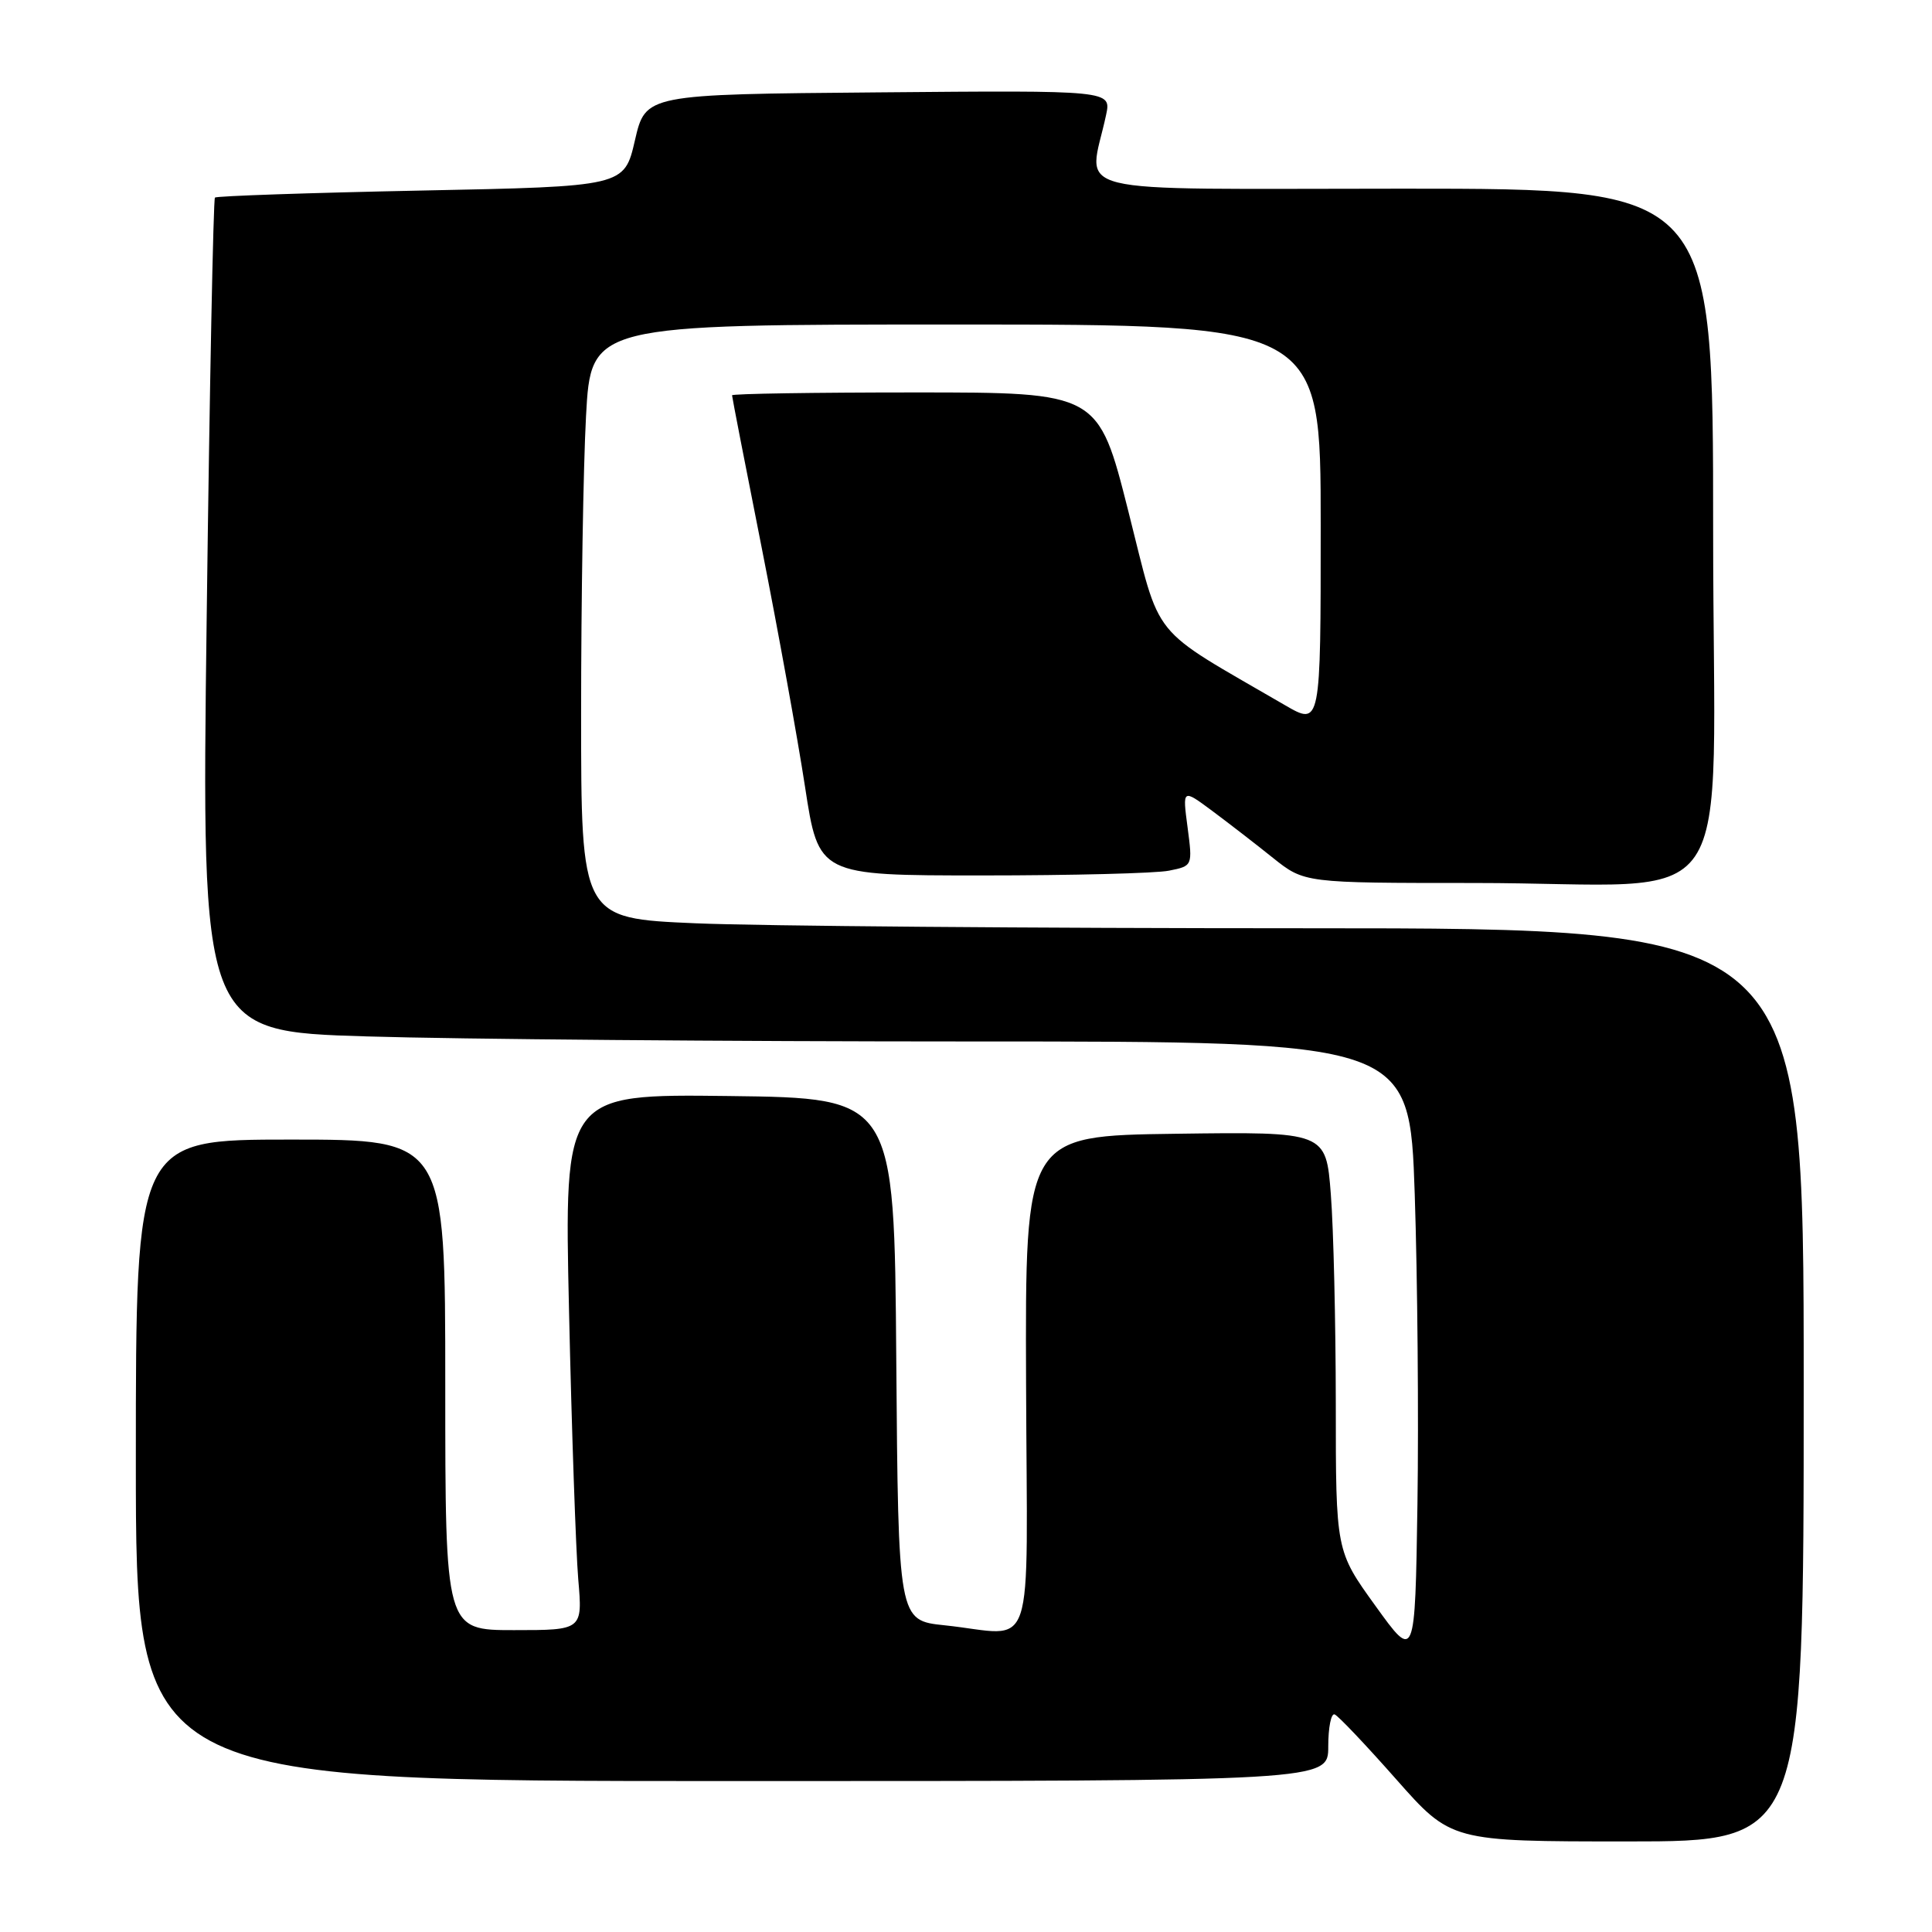<?xml version="1.0" encoding="UTF-8" standalone="no"?>
<!DOCTYPE svg PUBLIC "-//W3C//DTD SVG 1.1//EN" "http://www.w3.org/Graphics/SVG/1.1/DTD/svg11.dtd" >
<svg xmlns="http://www.w3.org/2000/svg" xmlns:xlink="http://www.w3.org/1999/xlink" version="1.1" viewBox="0 0 256 256">
 <g >
 <path fill="currentColor"
d=" M 239.00 183.50 C 239.00 123.00 239.00 123.00 173.16 123.00 C 136.95 123.00 100.50 122.70 92.16 122.34 C 77.00 121.69 77.00 121.69 77.00 94.50 C 77.00 79.55 77.29 61.84 77.65 55.16 C 78.31 43.00 78.31 43.00 126.65 43.00 C 175.00 43.00 175.00 43.00 175.00 69.60 C 175.00 96.19 175.00 96.19 170.25 93.43 C 152.01 82.82 153.94 85.21 149.51 67.74 C 145.53 52.00 145.53 52.00 121.26 52.00 C 107.92 52.00 97.00 52.17 97.00 52.38 C 97.00 52.59 98.77 61.70 100.94 72.63 C 103.10 83.56 105.68 97.79 106.67 104.25 C 108.47 116.00 108.47 116.00 130.11 116.00 C 142.01 116.00 153.16 115.72 154.89 115.37 C 158.03 114.74 158.03 114.74 157.36 109.63 C 156.68 104.52 156.68 104.52 160.59 107.42 C 162.74 109.02 166.38 111.83 168.67 113.67 C 172.84 117.00 172.84 117.00 195.28 117.00 C 231.17 117.00 227.00 123.13 227.00 70.36 C 227.00 25.00 227.00 25.00 185.87 25.00 C 139.93 25.00 144.26 26.08 146.56 15.24 C 147.26 11.97 147.26 11.97 116.40 12.24 C 85.54 12.50 85.54 12.50 84.13 18.60 C 82.72 24.71 82.72 24.71 55.80 25.25 C 40.99 25.55 28.70 25.97 28.48 26.18 C 28.27 26.40 27.77 51.35 27.39 81.62 C 26.68 136.67 26.68 136.67 48.59 137.33 C 60.64 137.70 96.66 138.00 128.64 138.00 C 186.78 138.00 186.78 138.00 187.46 158.25 C 187.83 169.39 187.99 187.85 187.82 199.28 C 187.50 220.07 187.50 220.07 182.25 212.78 C 177.00 205.50 177.00 205.50 177.00 186.00 C 176.99 175.28 176.70 162.78 176.34 158.23 C 175.70 149.96 175.70 149.96 155.77 150.23 C 135.84 150.50 135.84 150.50 135.96 183.25 C 136.09 220.64 137.43 216.64 125.16 215.36 C 119.03 214.72 119.03 214.72 118.76 180.11 C 118.50 145.50 118.50 145.50 96.63 145.23 C 74.75 144.96 74.75 144.96 75.40 173.73 C 75.75 189.55 76.31 205.54 76.62 209.25 C 77.20 216.00 77.20 216.00 68.10 216.00 C 59.00 216.00 59.00 216.00 59.00 183.50 C 59.00 151.00 59.00 151.00 38.50 151.00 C 18.00 151.00 18.00 151.00 18.00 193.50 C 18.00 236.00 18.00 236.00 97.00 236.00 C 176.00 236.00 176.00 236.00 176.00 231.42 C 176.00 228.90 176.38 226.98 176.85 227.17 C 177.32 227.35 180.98 231.21 184.99 235.75 C 192.28 244.00 192.28 244.00 215.64 244.00 C 239.00 244.00 239.00 244.00 239.00 183.50 Z "/>
</g>
</svg>